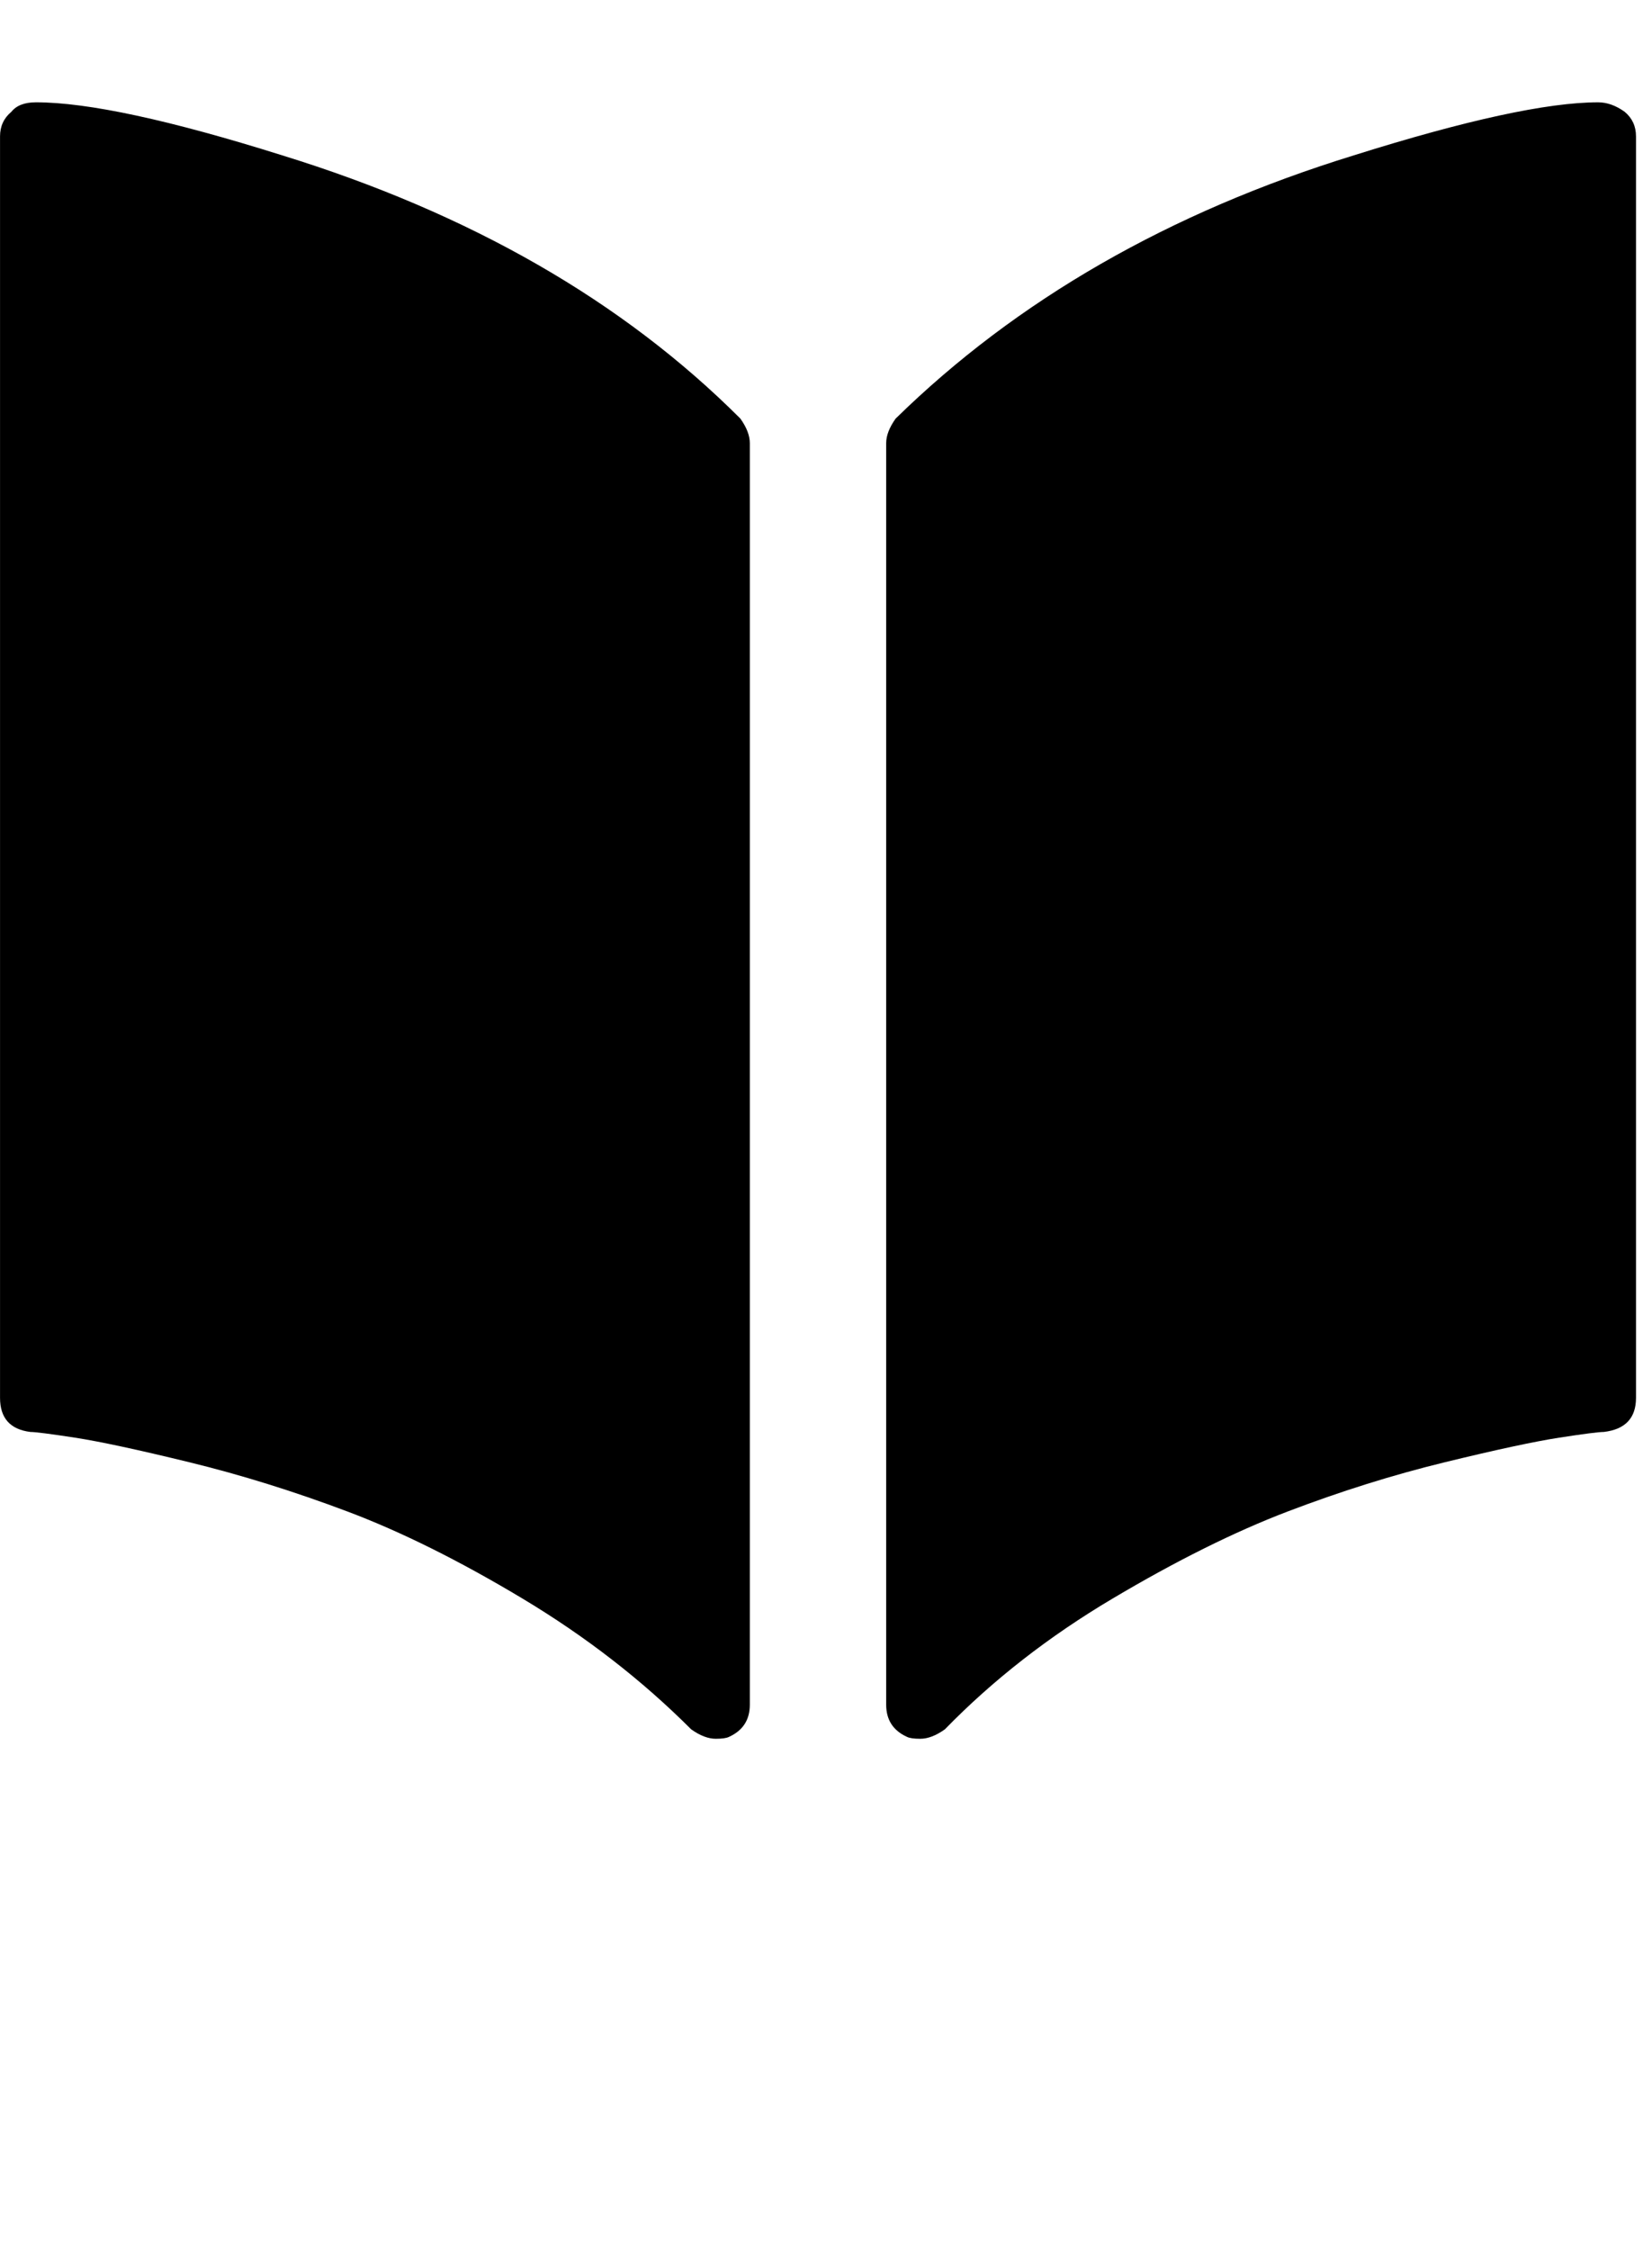 <?xml version="1.0" encoding="utf-8"?>
<!-- Generated by IcoMoon.io -->
<!DOCTYPE svg PUBLIC "-//W3C//DTD SVG 1.1//EN" "http://www.w3.org/Graphics/SVG/1.1/DTD/svg11.dtd">
<svg version="1.1" xmlns="http://www.w3.org/2000/svg" xmlns:xlink="http://www.w3.org/1999/xlink" width="47" height="64" viewBox="0 0 47 64">
	<path d="M20.364 49.455q-0.323 0-0.7-0.269-2.101-2.101-4.795-3.717t-4.983-2.478-4.498-1.401-3.259-0.7-1.266-0.162q-0.862-0.108-0.862-0.97v-35.879q0-0.431 0.323-0.7 0.215-0.269 0.7-0.269 2.209 0 7.003 1.508 8.027 2.478 13.037 7.488 0.269 0.377 0.269 0.7v35.879q0 0.646-0.593 0.916-0.108 0.054-0.377 0.054zM26.182 49.455q-0.269 0-0.377-0.054-0.593-0.269-0.593-0.916v-35.879q0-0.323 0.269-0.7 5.172-5.064 13.037-7.488 4.795-1.508 6.95-1.508 0.377 0 0.754 0.269 0.323 0.269 0.323 0.7v35.879q0 0.862-0.916 0.97-0.215 0-1.266 0.162t-3.259 0.7-4.471 1.401-4.983 2.478-4.768 3.717q-0.377 0.269-0.7 0.269z" />
</svg>
